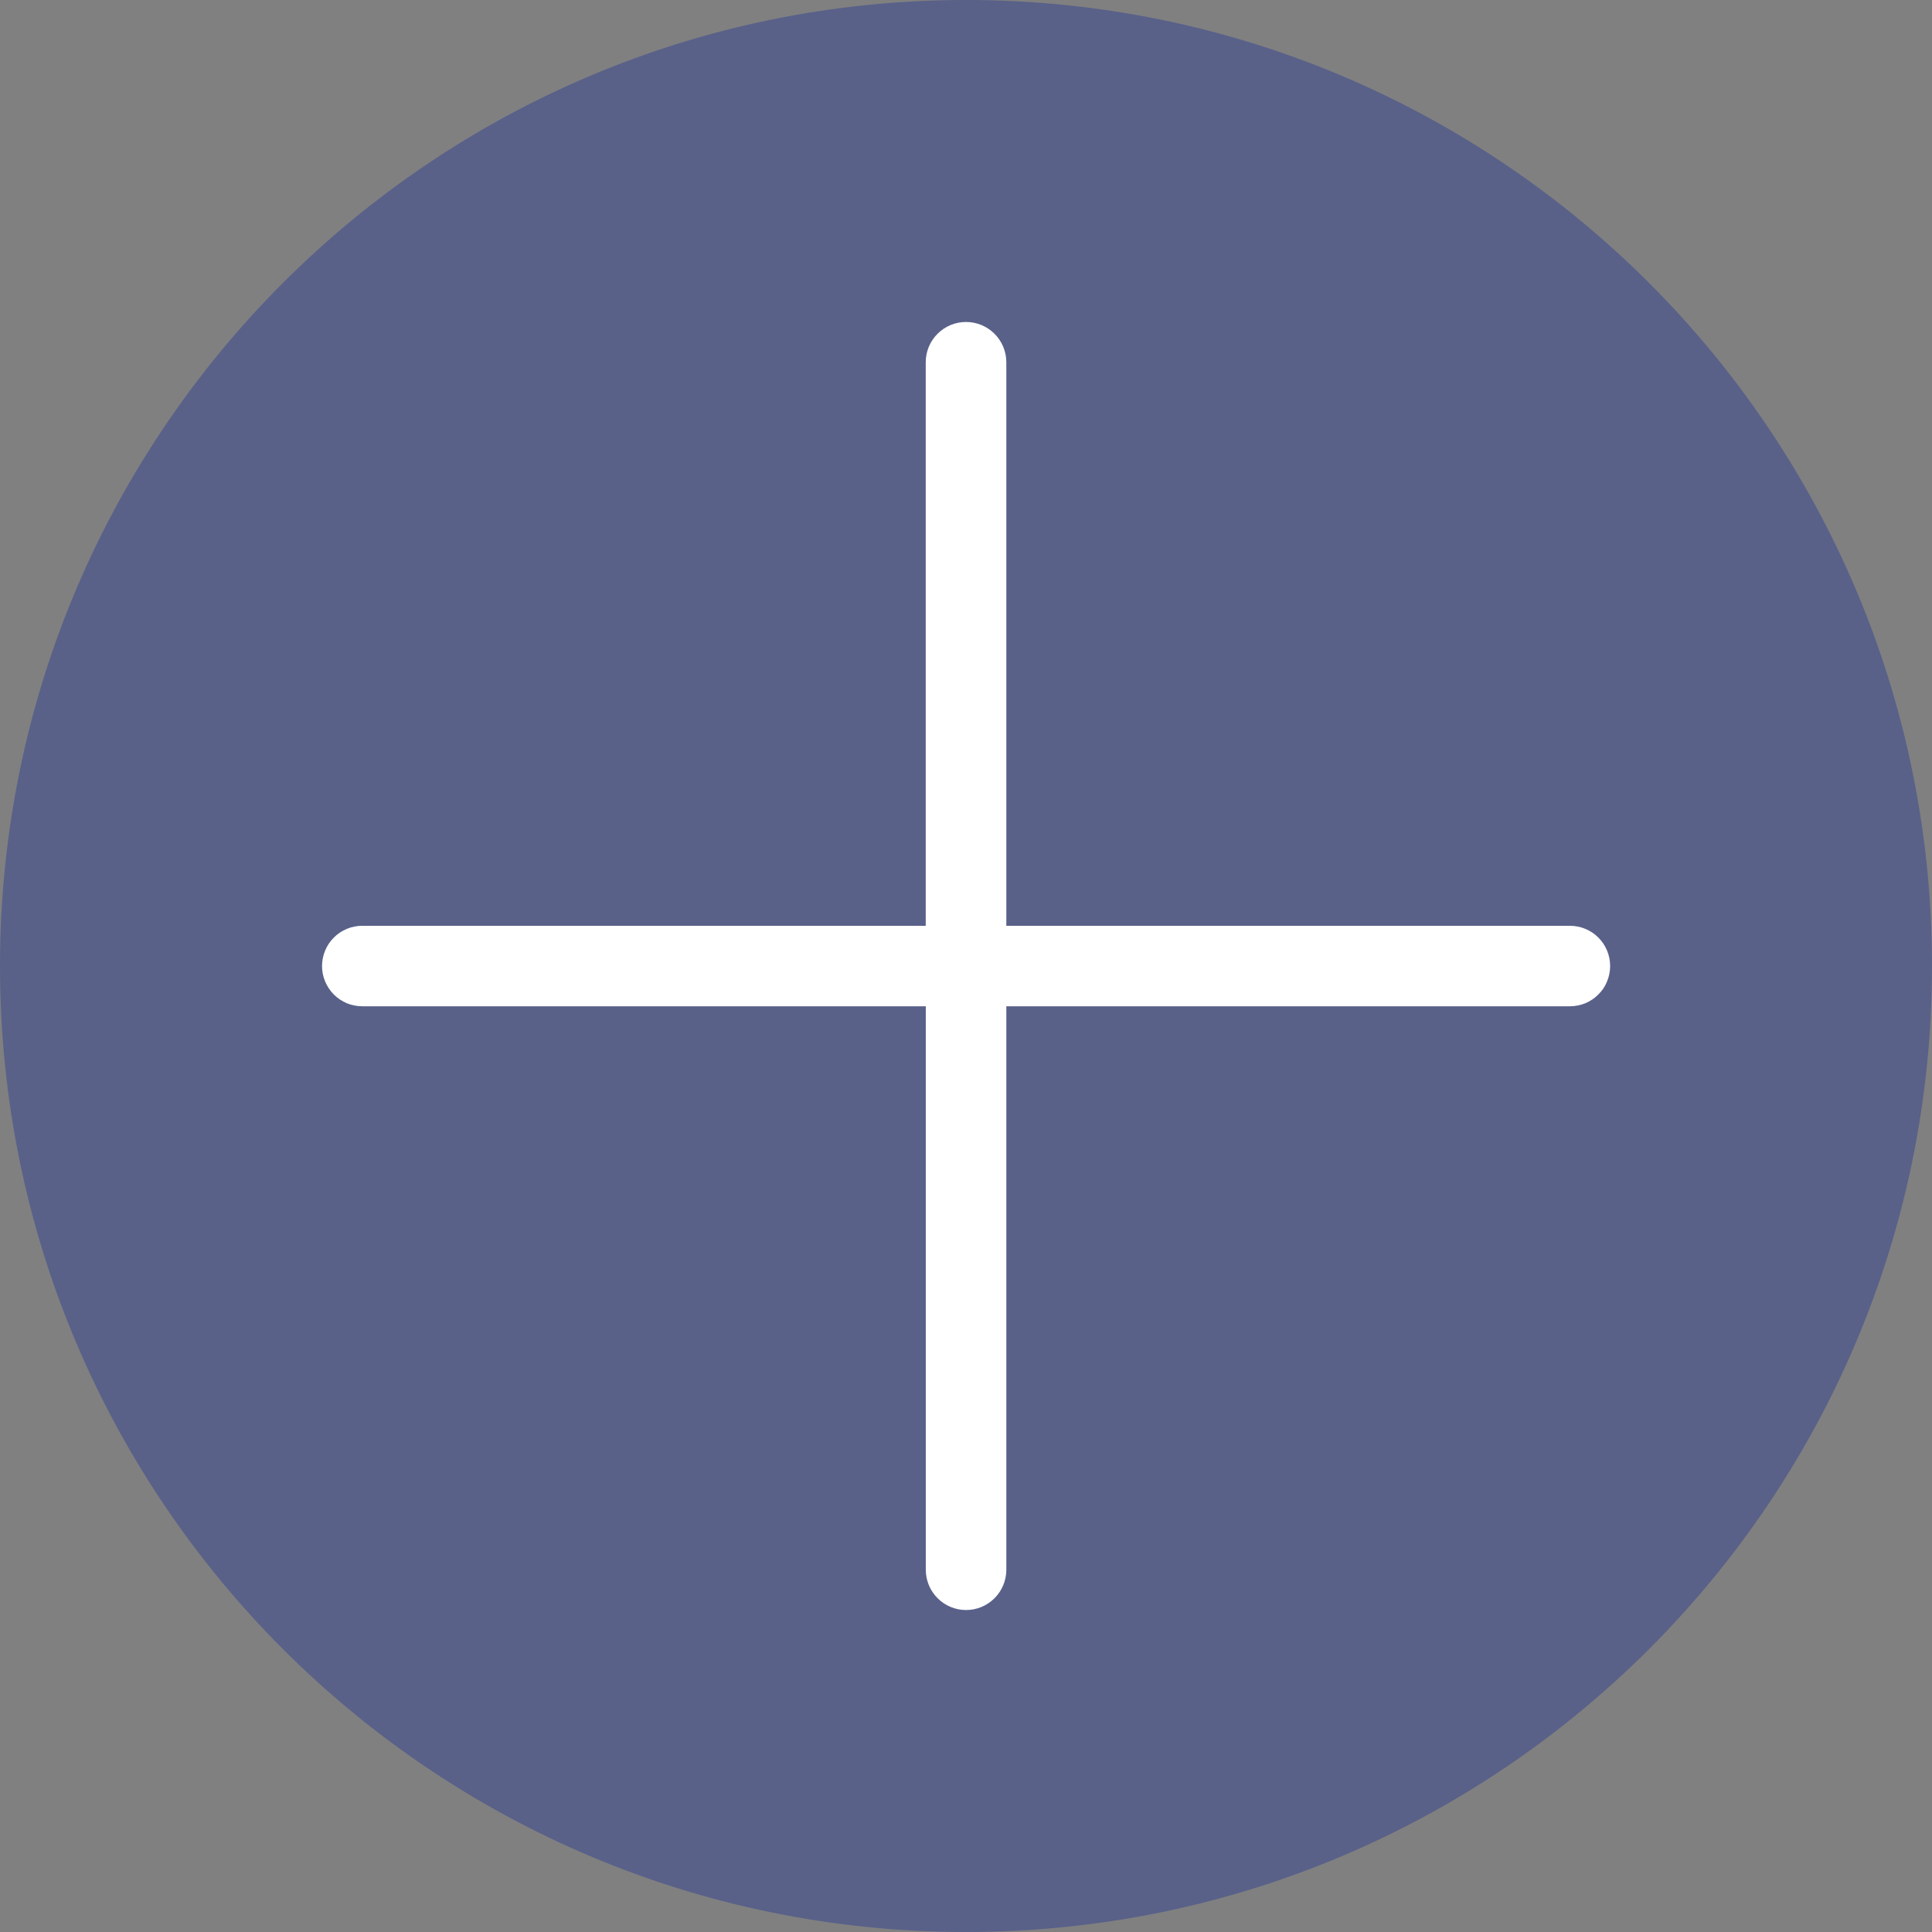 <svg width="32" height="32" xmlns="http://www.w3.org/2000/svg"><rect width="100%" height="100%" fill="#808080" stroke="none"/><path d="M16 32c8.837 0 16-7.163 16-16S24.837 0 16 0 0 7.163 0 16s7.163 16 16 16z" fill="#394791" fill-opacity=".549"/><path d="M16.001 5.333h-.002q-.066 0-.13.013t-.125.038q-.06.025-.115.062-.054.036-.1.082-.047.047-.083.101-.037.055-.062.115-.025.06-.038.125-.013.064-.013.13v9.335H6q-.066 0-.13.013-.064.012-.125.038-.06.025-.115.061-.054.036-.1.083-.047.046-.083.1-.037.055-.062.116-.025.06-.038.125-.013.064-.013.13v.002q0 .065.013.13.013.064.038.124t.062.115q.036.055.082.101.047.047.101.083.055.036.115.062.06.025.125.037.064.013.13.013h9.334v9.334q0 .066.013.13t.038.125q.025.06.062.115.036.054.082.1.047.047.101.083.055.037.115.062.06.025.125.038.064.013.13.013h.002q.066 0 .13-.013t.125-.038q.06-.025.115-.062.054-.036.1-.082.047-.047.083-.101.037-.055.062-.115.025-.06.038-.125.013-.064.013-.13v-9.334h9.335q.066 0 .13-.013.064-.012.125-.037.06-.026.115-.062.054-.036.1-.083.047-.046.084-.1.036-.055.061-.116.025-.06.038-.125.013-.064.013-.13V16q0-.066-.013-.13-.013-.065-.038-.125t-.061-.115q-.037-.055-.083-.101-.047-.047-.101-.083-.055-.036-.115-.061-.06-.026-.125-.038-.064-.013-.13-.013h-9.335V5.999q0-.066-.013-.13t-.038-.125q-.025-.06-.062-.115-.036-.054-.082-.1-.047-.047-.101-.083-.055-.037-.115-.062-.06-.025-.125-.038-.064-.013-.13-.013z" fill="#FFF" fill-rule="evenodd"/></svg>